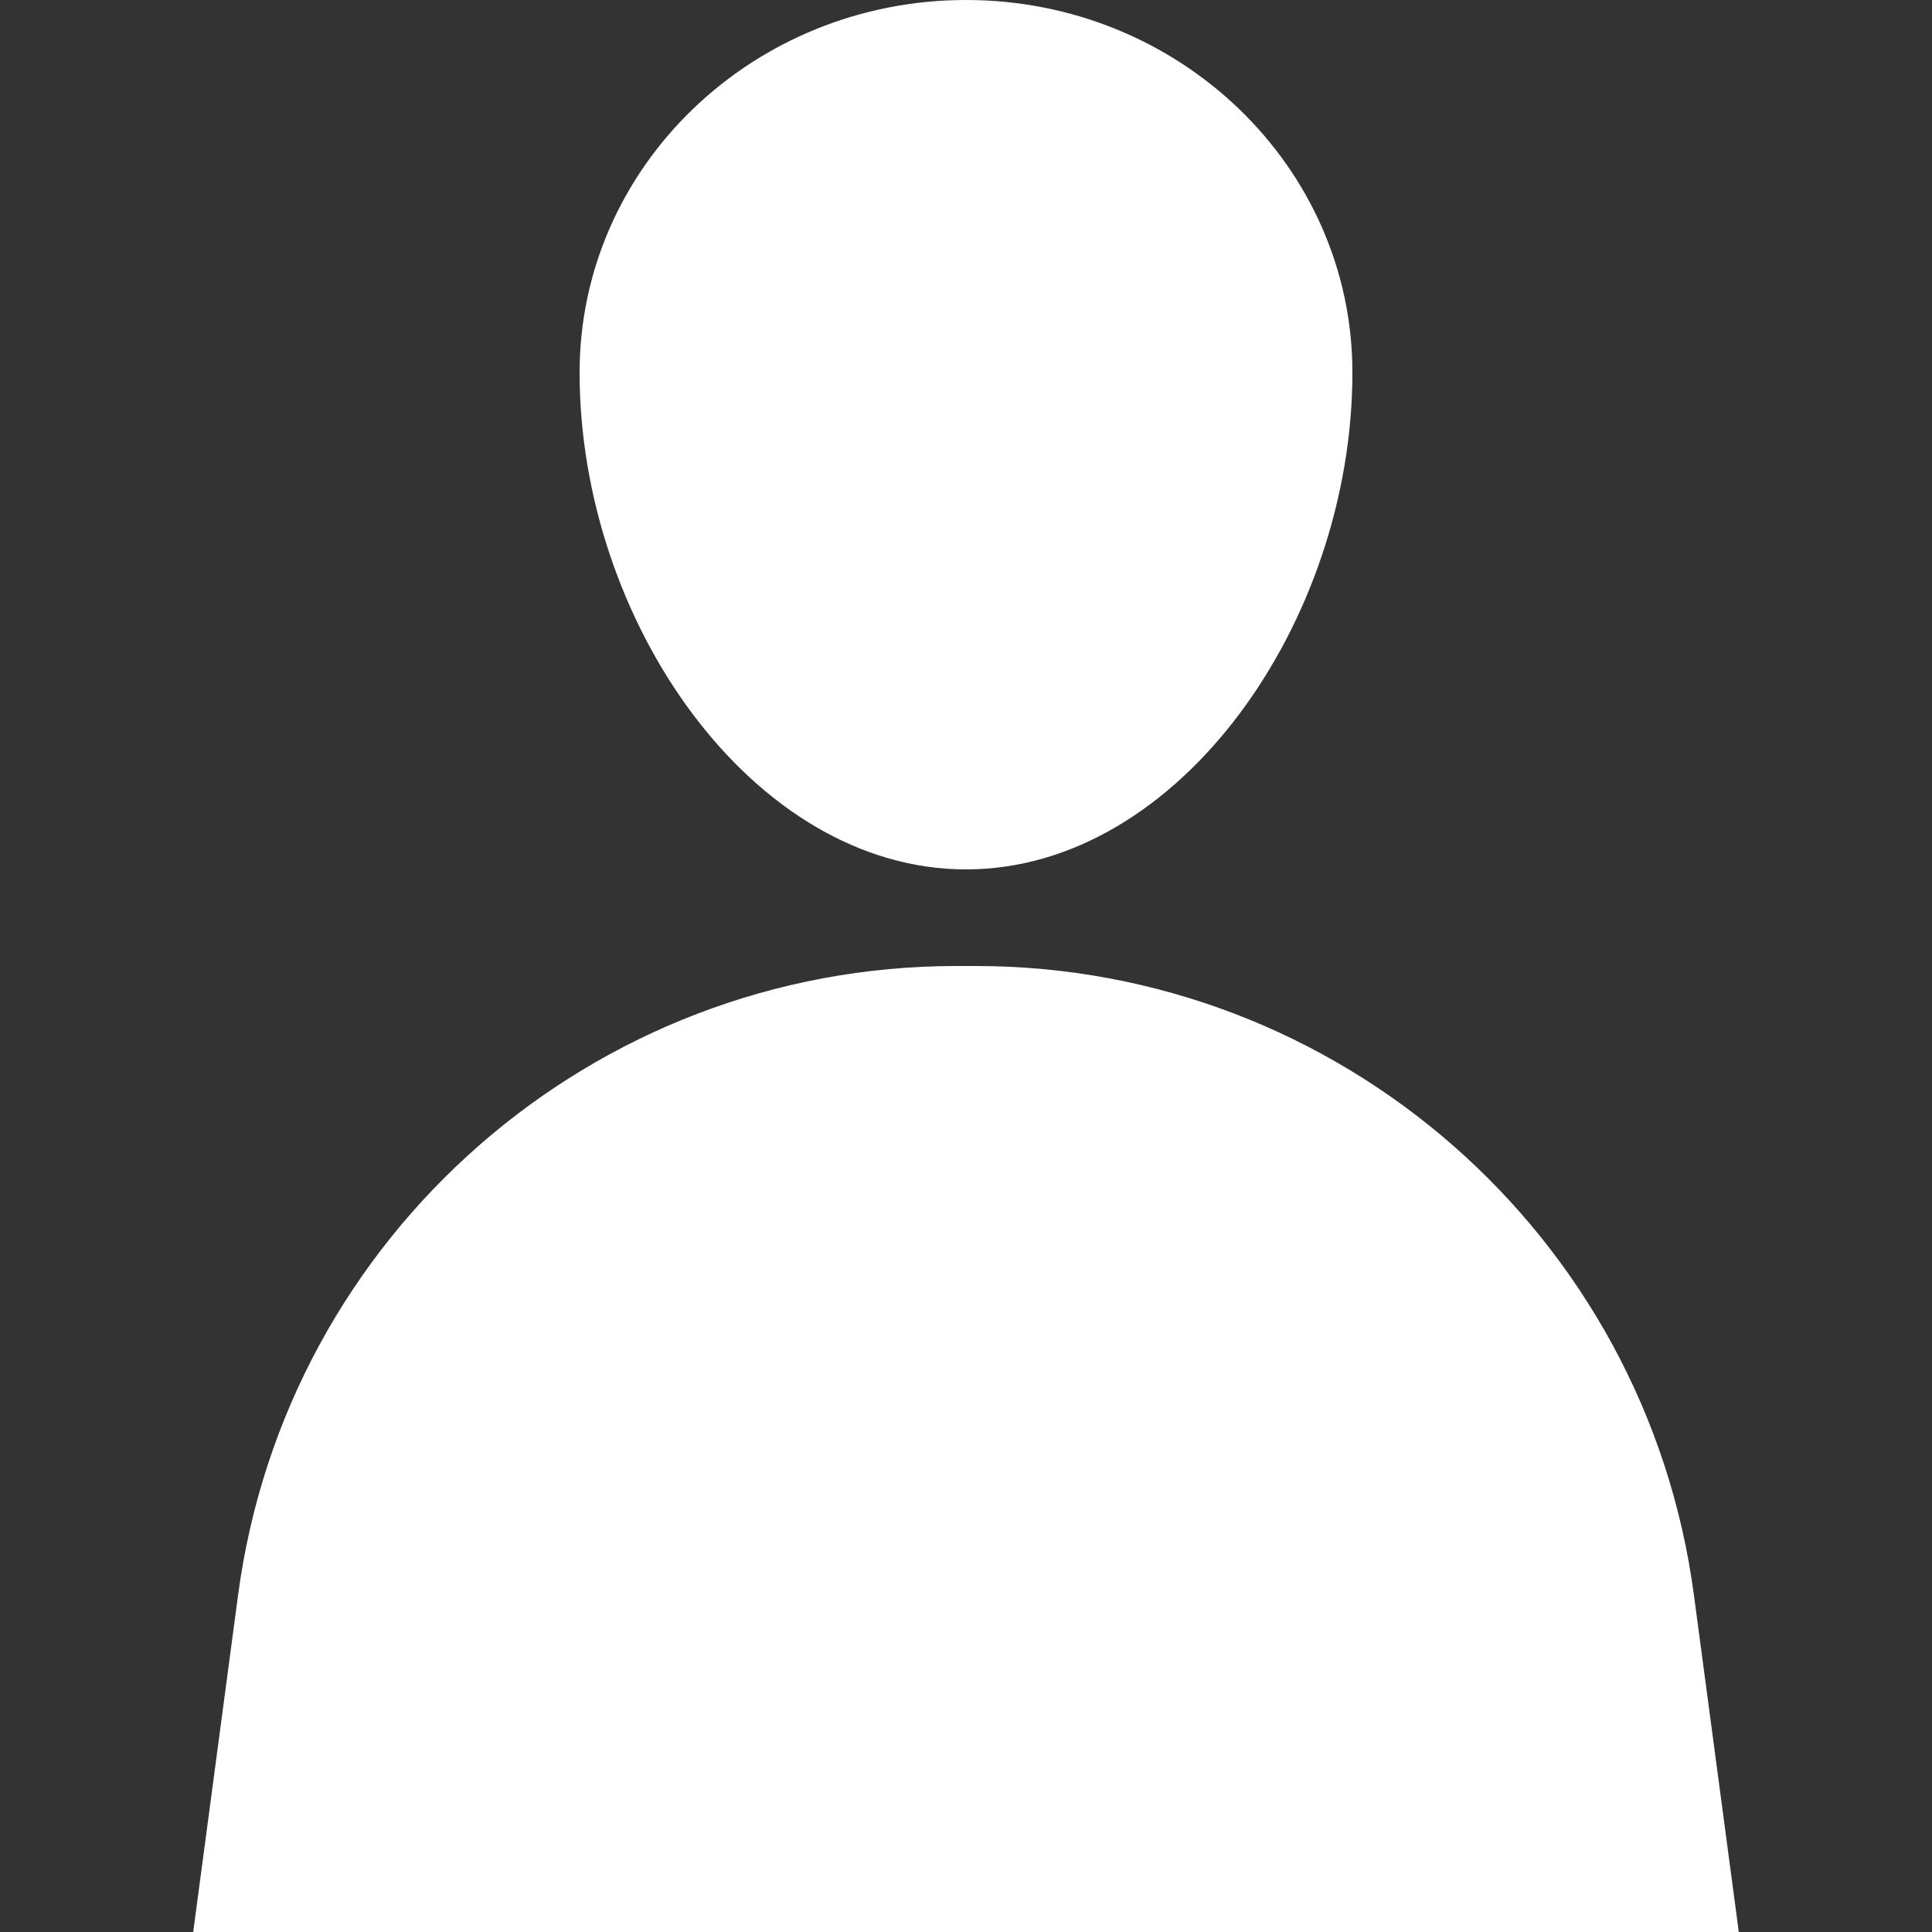 <?xml version="1.0" encoding="UTF-8"?>
<svg width="20px" height="20px" viewBox="0 0 20 20" version="1.1" xmlns="http://www.w3.org/2000/svg" xmlns:xlink="http://www.w3.org/1999/xlink">
    <rect x="0" y="0" width="20" height="20" fill="#333333" stroke="none"/>
    <title>7DC29F73-028F-4AE5-A06E-849BA3E3CE3E</title>
    <g id="🎨-Styleguide" stroke="none" stroke-width="1" fill="none" fill-rule="evenodd">
        <g id="00-01-Styleguide" transform="translate(-591, -5121)" fill="#fff">
            <g id="Icon" transform="translate(591, 5121)">
                <path d="M10.1,10 C13.859,10 17.038,12.783 17.535,16.509 L18,20 L2,20 L2.465,16.509 C2.962,12.783 6.141,10 9.9,10 L10.1,10 Z M10,0 C12.209,0 14,1.727 14,3.857 C14,6.429 12.209,9 10,9 C7.791,9 6,6.429 6,3.857 C6,1.727 7.791,0 10,0 Z" id="🍎-Color"></path>
            </g>
        </g>
    </g>
</svg>